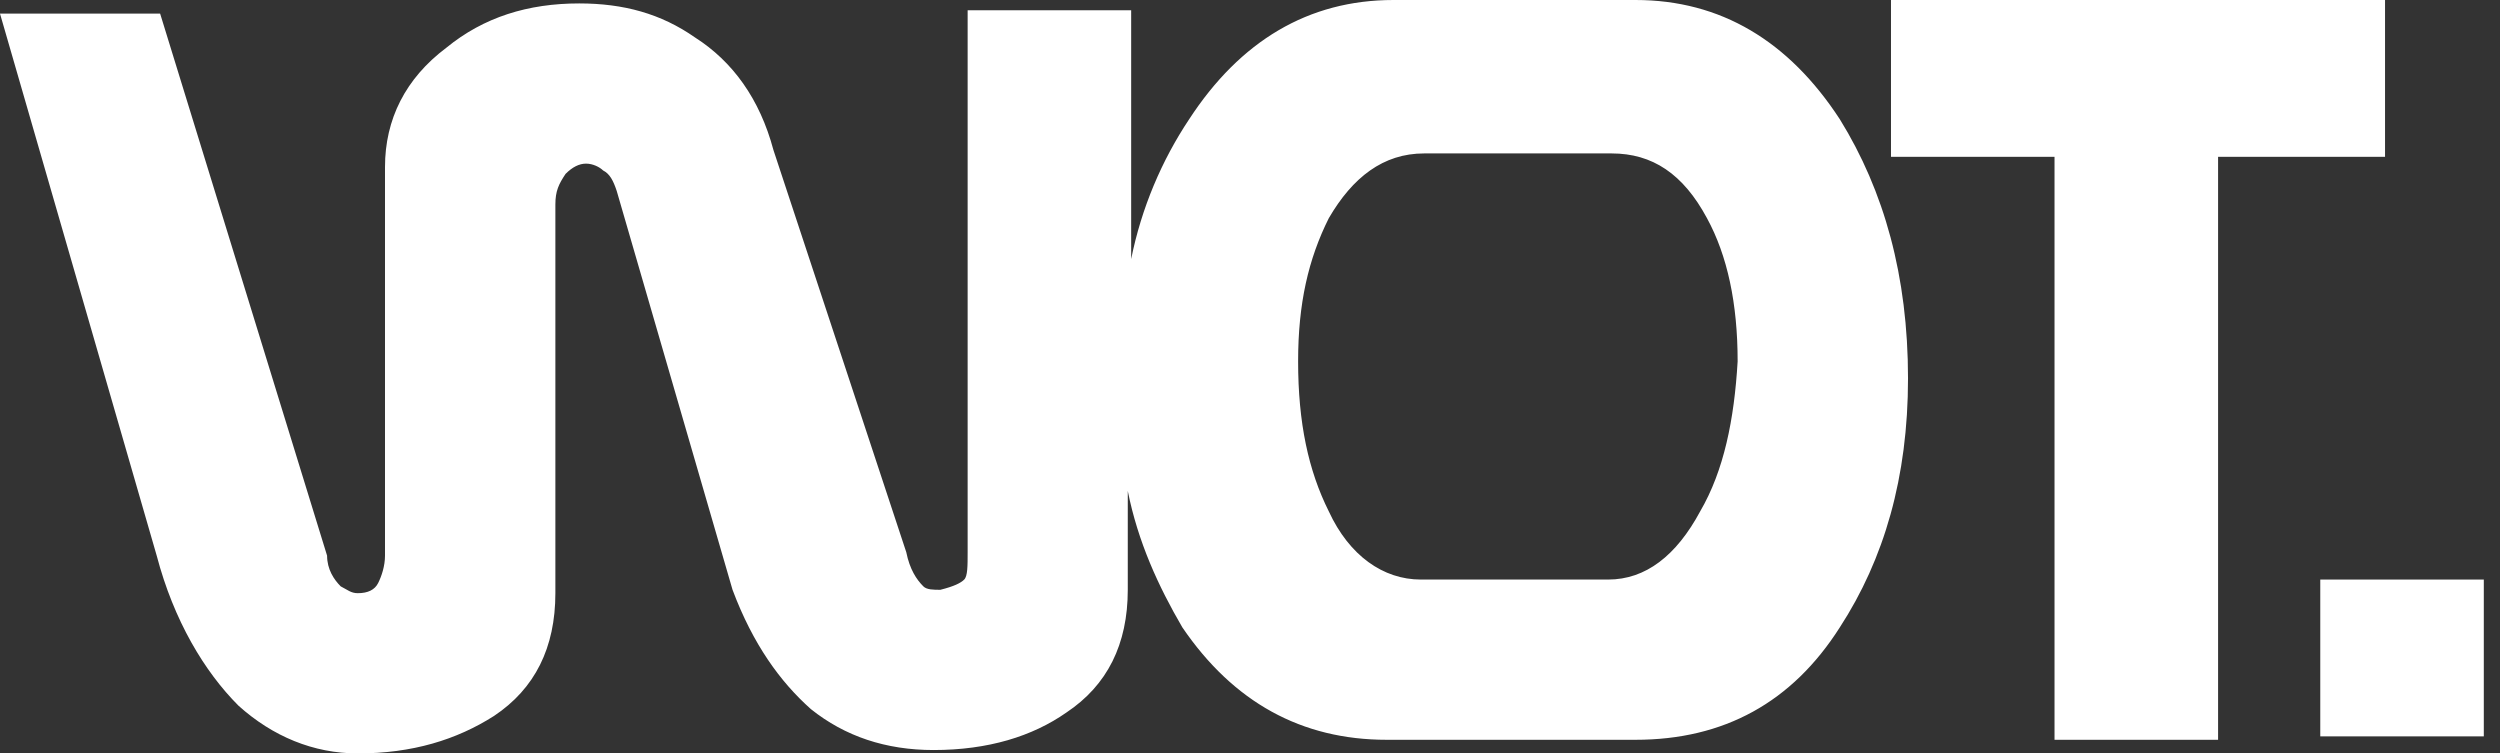 <svg width="73" height="22" viewBox="0 0 73 22" fill="none" xmlns="http://www.w3.org/2000/svg">
<rect x="0" y="0" width="73" height="22" fill="#333333" stroke="none"/>
<path d="M47.755 0H40.691C38.204 0 36.214 1.195 34.722 3.484C33.926 4.679 33.329 6.072 33.03 7.566V0.299H28.255V16.127C28.255 16.525 28.255 16.823 28.155 16.923C28.056 17.023 27.857 17.122 27.459 17.222C27.26 17.222 27.061 17.222 26.962 17.122C26.762 16.923 26.564 16.624 26.464 16.127L22.584 4.38C22.186 2.887 21.39 1.792 20.296 1.095C19.301 0.398 18.206 0.1 16.913 0.1C15.421 0.1 14.127 0.498 13.033 1.394C11.839 2.29 11.242 3.484 11.242 4.878V16.226C11.242 16.525 11.143 16.823 11.043 17.023C10.944 17.222 10.745 17.321 10.446 17.321C10.247 17.321 10.148 17.222 9.949 17.122C9.75 16.923 9.551 16.624 9.551 16.226L4.676 0.398H0L4.576 16.226C5.074 18.118 5.969 19.611 6.964 20.606C7.959 21.502 9.153 22 10.446 22C12.038 22 13.332 21.602 14.426 20.905C15.62 20.109 16.217 18.914 16.217 17.321V5.973C16.217 5.575 16.316 5.376 16.515 5.077C16.714 4.878 16.913 4.778 17.112 4.778C17.311 4.778 17.51 4.878 17.61 4.977C17.808 5.077 17.908 5.276 18.008 5.575L21.39 17.222C21.987 18.814 22.783 19.91 23.678 20.706C24.673 21.502 25.867 21.901 27.26 21.901C28.852 21.901 30.145 21.502 31.14 20.805C32.334 20.009 32.931 18.814 32.931 17.222V14.335C33.229 15.828 33.826 17.122 34.523 18.317C36.015 20.507 38.005 21.602 40.492 21.602H47.755C50.341 21.602 52.331 20.507 53.724 18.317C55.017 16.326 55.714 13.937 55.714 11.05C55.714 8.063 55.017 5.575 53.724 3.484C52.232 1.195 50.242 0 47.755 0ZM49.645 14.932C48.949 16.226 48.053 16.923 46.959 16.923H41.487C40.392 16.923 39.398 16.226 38.801 14.932C38.204 13.738 37.905 12.344 37.905 10.552C37.905 8.86 38.204 7.566 38.801 6.371C39.497 5.176 40.392 4.48 41.586 4.48H47.058C48.252 4.48 49.148 5.077 49.844 6.371C50.441 7.466 50.739 8.86 50.739 10.552C50.64 12.244 50.341 13.738 49.645 14.932Z" fill="white"/>
<path d="M69.643 0H55.217V4.579H59.992V21.602H64.768V4.579H69.643V0Z" fill="white"/>
<path d="M72.527 16.923H67.752V21.502H72.527V16.923Z" fill="white"/>
</svg>
